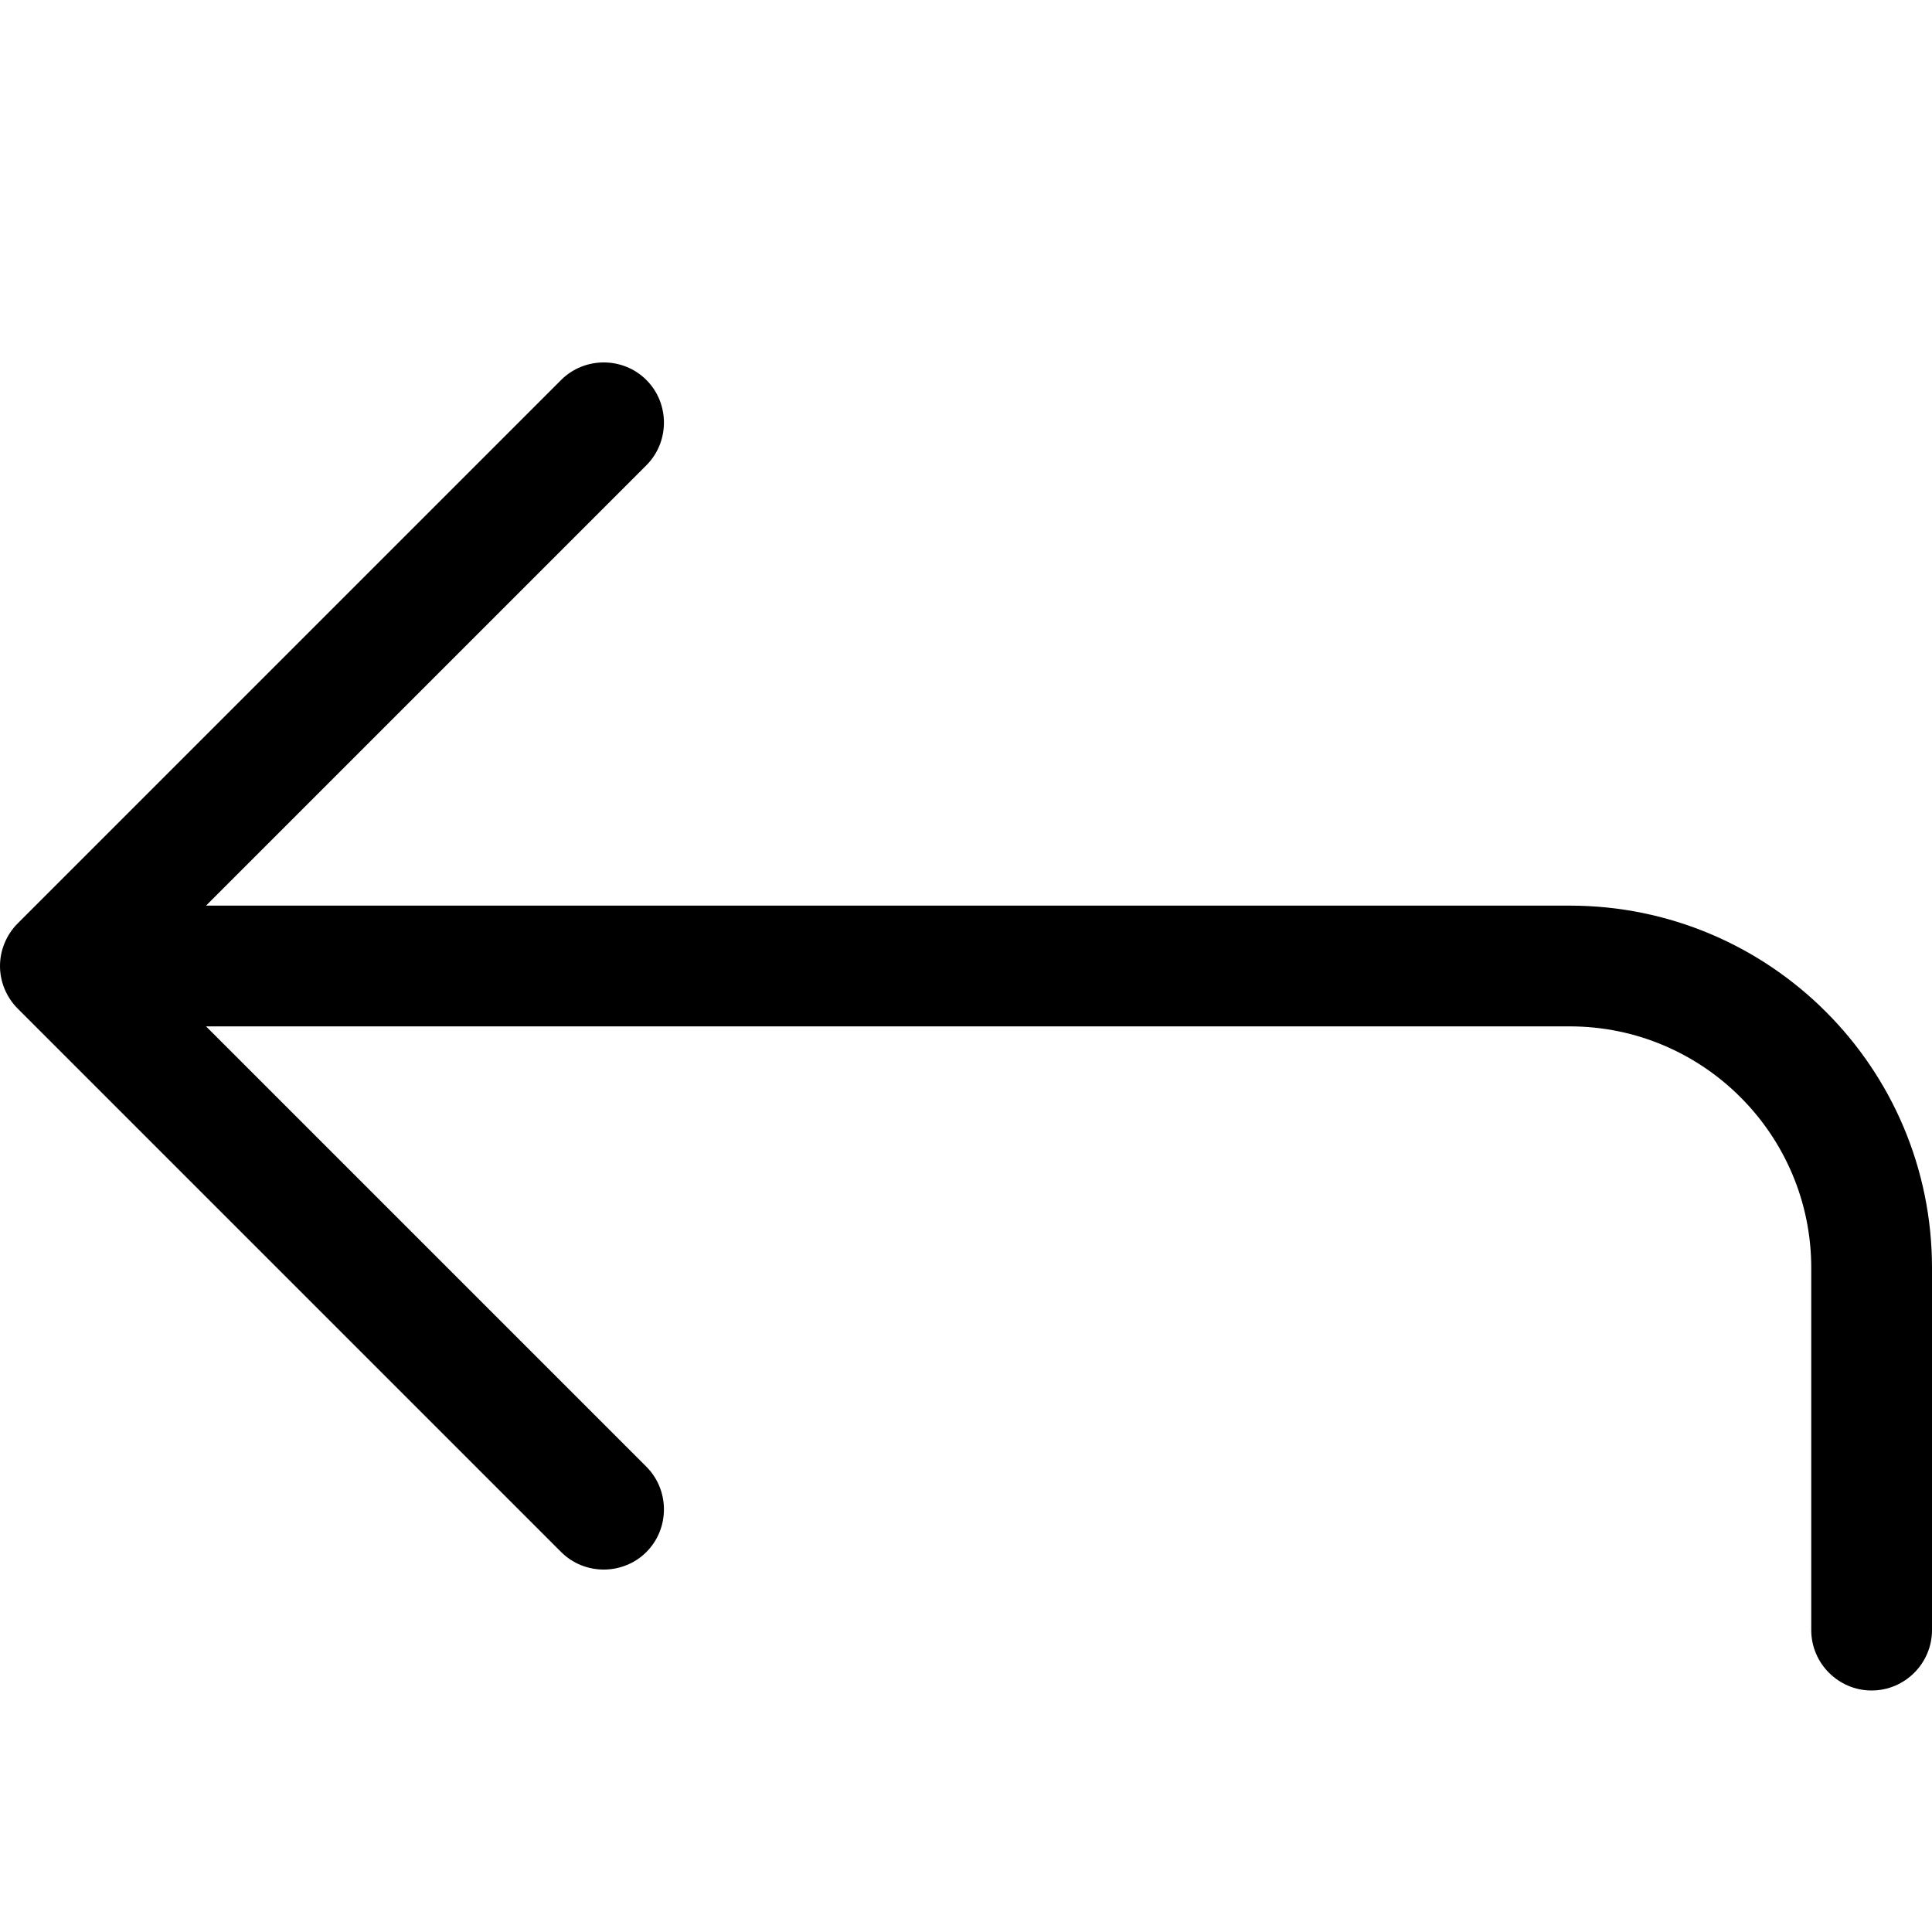 <svg xmlns="http://www.w3.org/2000/svg" viewBox="0 0 512 512"><!--! Font Awesome Pro 7.0.0 by @fontawesome - https://fontawesome.com License - https://fontawesome.com/license (Commercial License) Copyright 2025 Fonticons, Inc. --><path fill="currentColor" d="M480 432c0 8.8 7.2 16 16 16s16-7.2 16-16l0-96c0-53-43-96-96-96L54.6 240 171.3 123.3c6.2-6.2 6.2-16.4 0-22.6s-16.4-6.2-22.6 0l-144 144c-3 3-4.7 7.1-4.7 11.3s1.7 8.3 4.7 11.3l144 144c6.2 6.2 16.4 6.2 22.6 0s6.2-16.4 0-22.6L54.6 272 416 272c35.3 0 64 28.7 64 64l0 96z"/></svg>